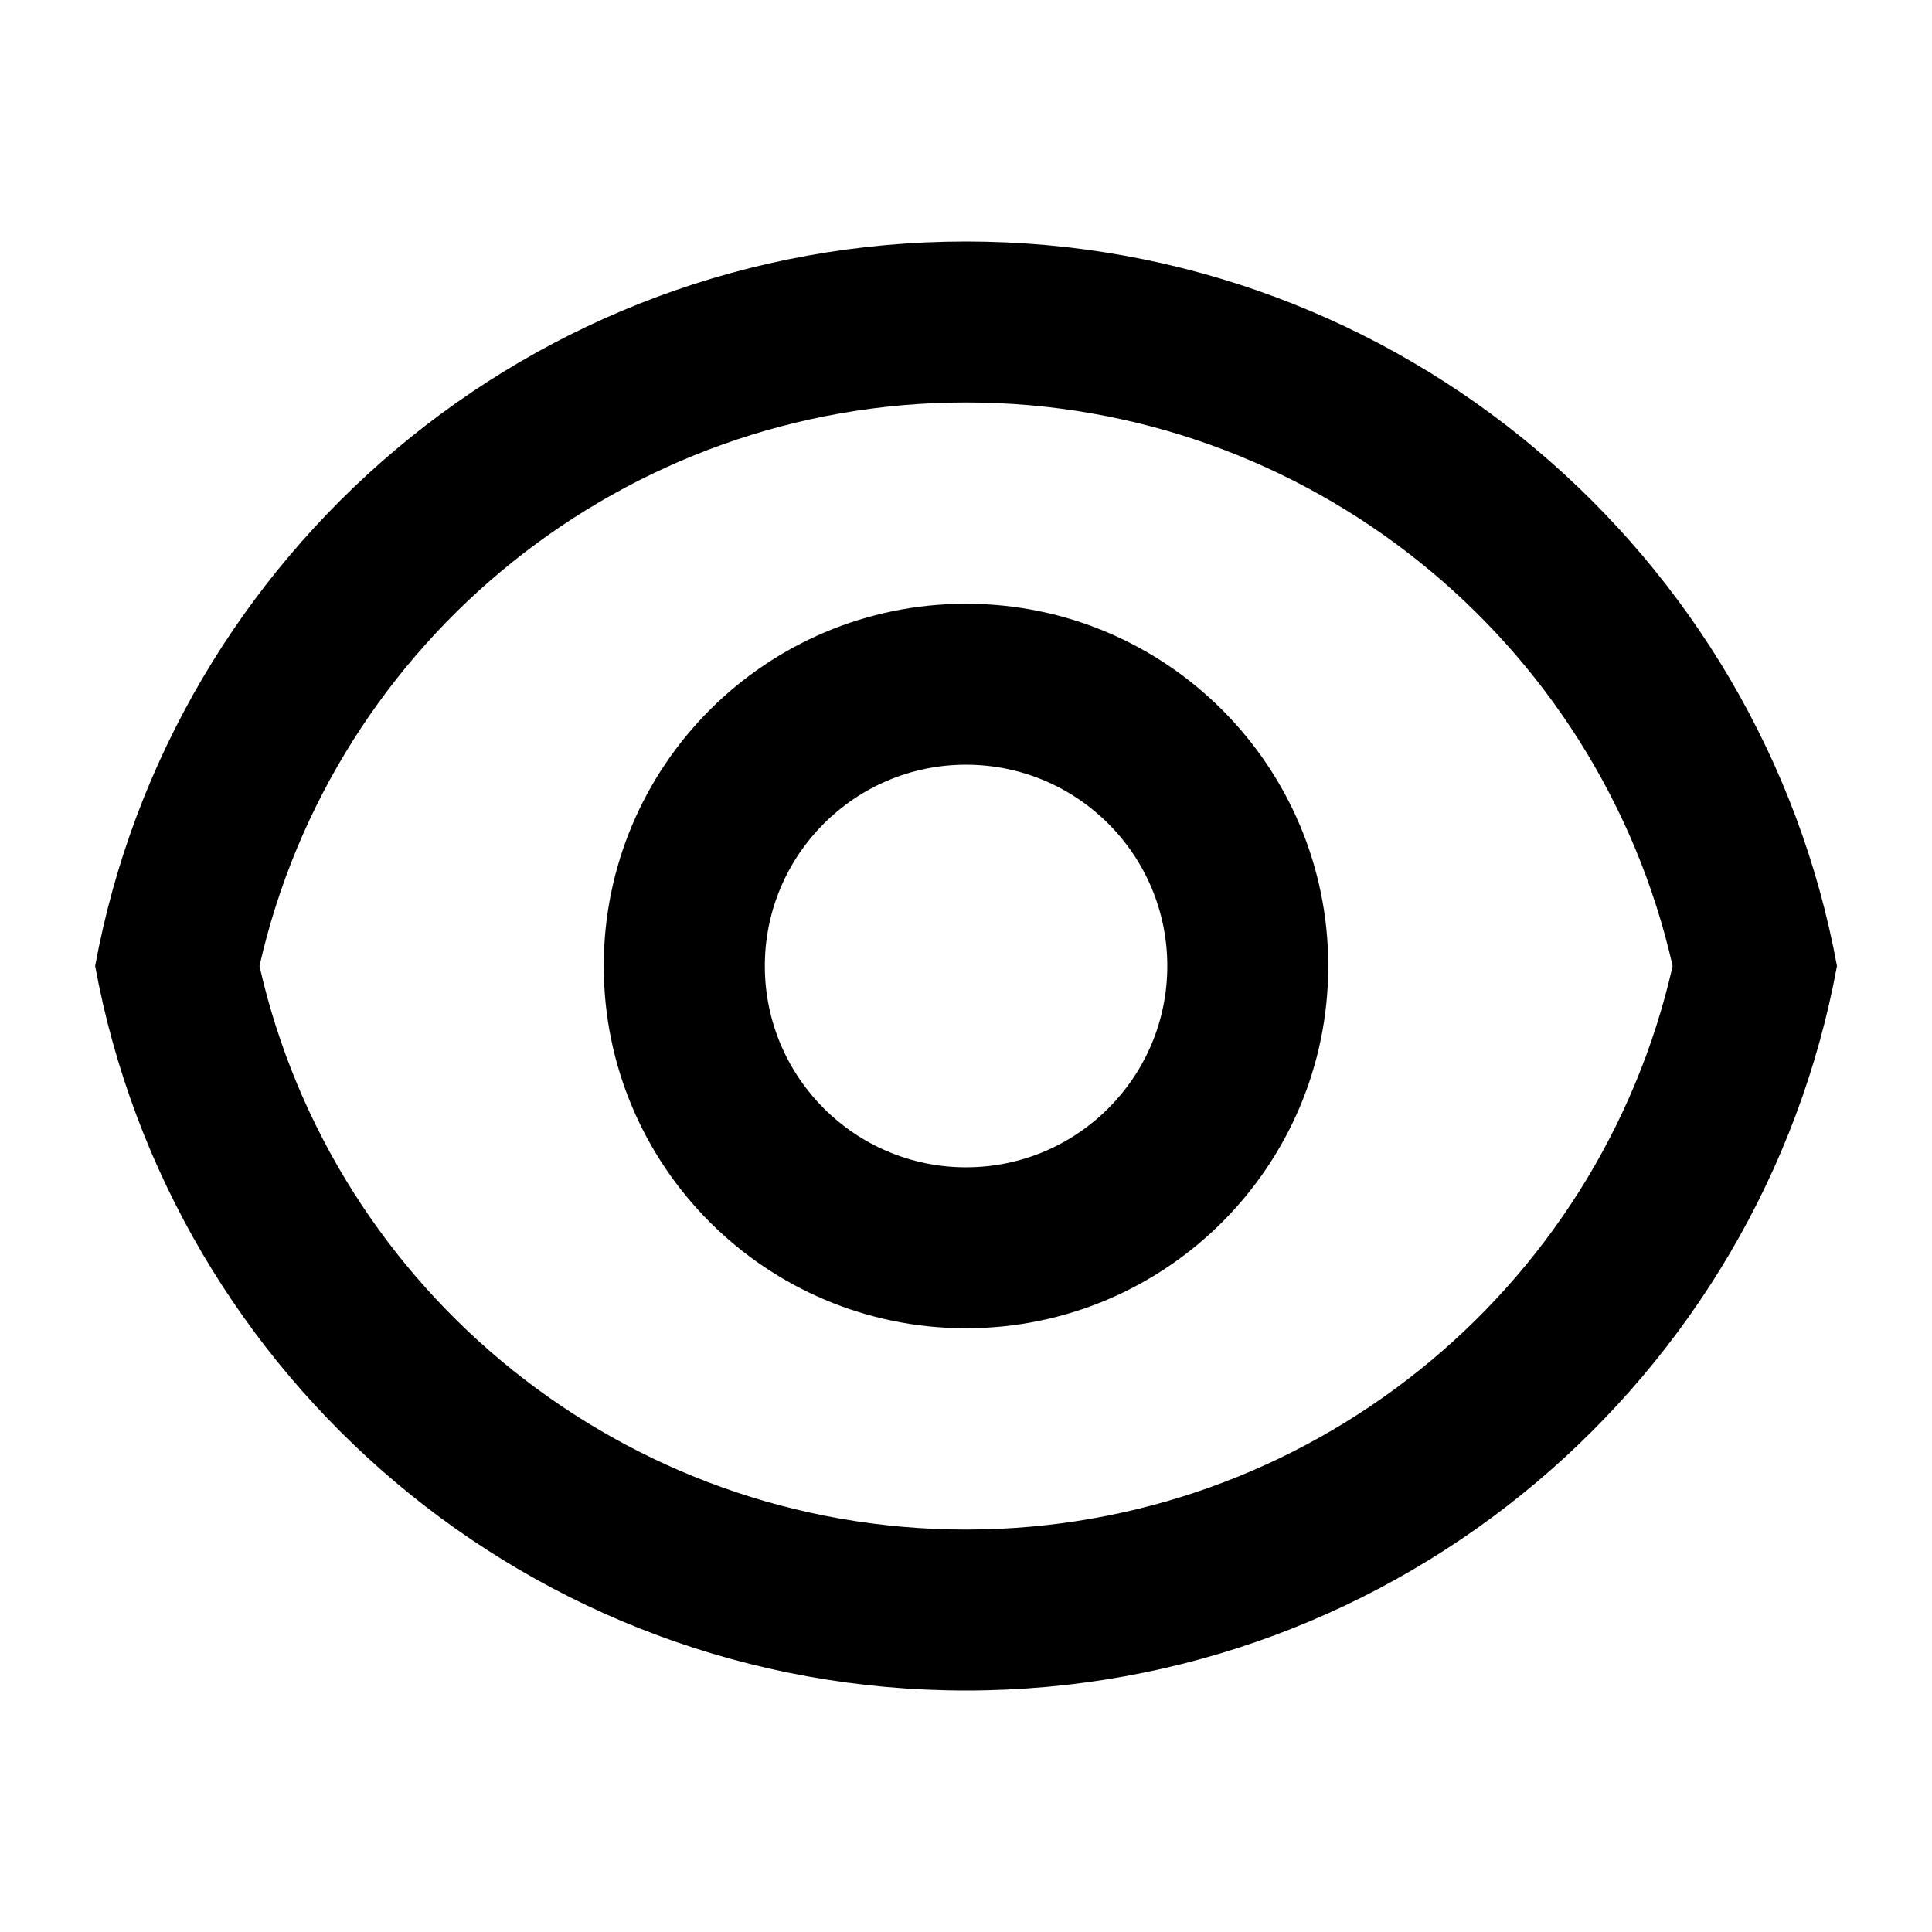 <svg xmlns="http://www.w3.org/2000/svg" xmlns:xlink="http://www.w3.org/1999/xlink" fill="none" version="1.1" width="16" height="16" viewBox="0 0 16 16"><defs><clipPath id="master_svg0_0_2982"><rect x="0" y="0" width="16" height="16" rx="0"/></clipPath></defs><g clip-path="url(#master_svg0_0_2982)"><g><path d="M8,2C11.595,2,14.586,4.587,15.213,8C14.586,11.413,11.595,14,8,14C4.405,14,1.415,11.413,0.788,8C1.415,4.587,4.405,2,8,2ZM8,12.667C10.824,12.667,13.24,10.701,13.852,8C13.24,5.299,10.824,3.333,8,3.333C5.176,3.333,2.76,5.299,2.149,8C2.76,10.701,5.176,12.667,8,12.667ZM8,11C6.343,11,5,9.657,5,8C5,6.343,6.343,5,8,5C9.657,5,11,6.343,11,8C11,9.657,9.657,11,8,11ZM8,9.667C8.921,9.667,9.667,8.92,9.667,8C9.667,7.08,8.921,6.333,8,6.333C7.08,6.333,6.334,7.08,6.334,8C6.334,8.92,7.08,9.667,8,9.667Z" fill="#000000" fill-opacity="1"/></g></g></svg>